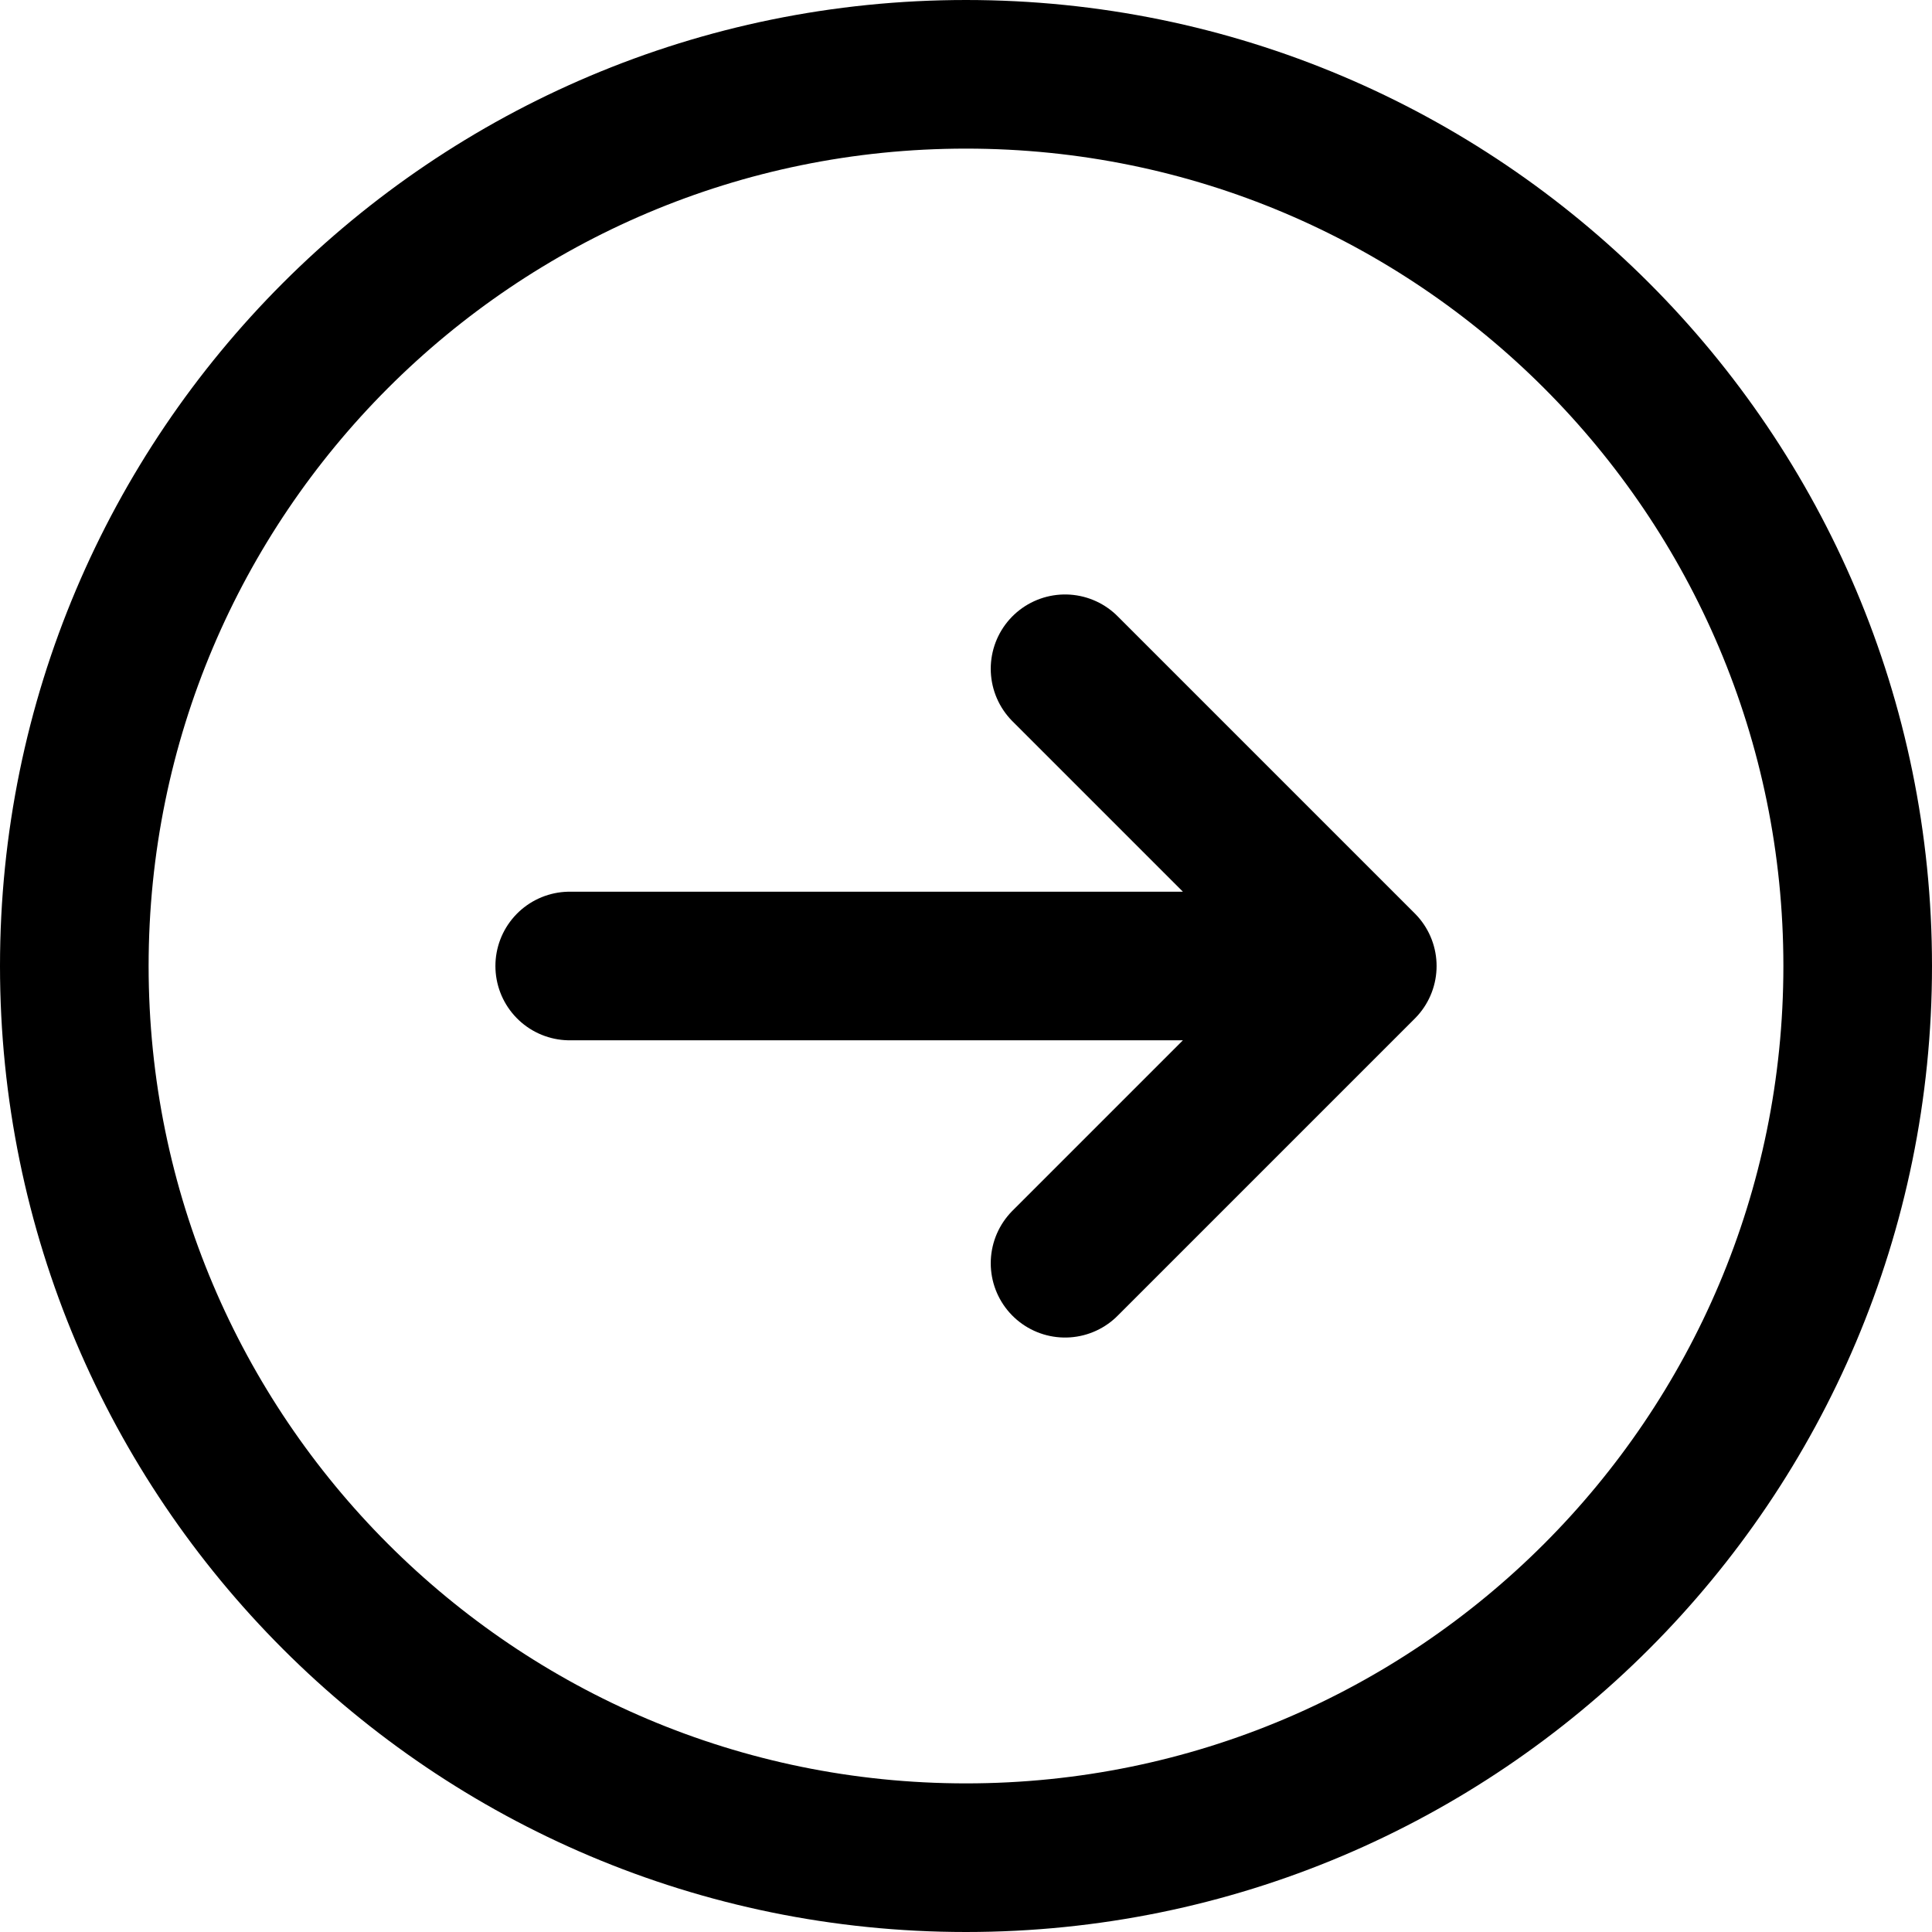 <svg width="26" height="26" viewBox="0 0 26 26" fill="none" xmlns="http://www.w3.org/2000/svg">
<path d="M14.333 17L18.333 13M18.333 13L14.333 9M18.333 13H7.667M25 13C25 6.373 19.627 1 13 1C6.373 1 1 6.373 1 13C1 19.627 6.373 25 13 25C19.627 25 25 19.627 25 13Z" stroke="black" stroke-width="2" stroke-linecap="round" stroke-linejoin="round"/>
</svg>

